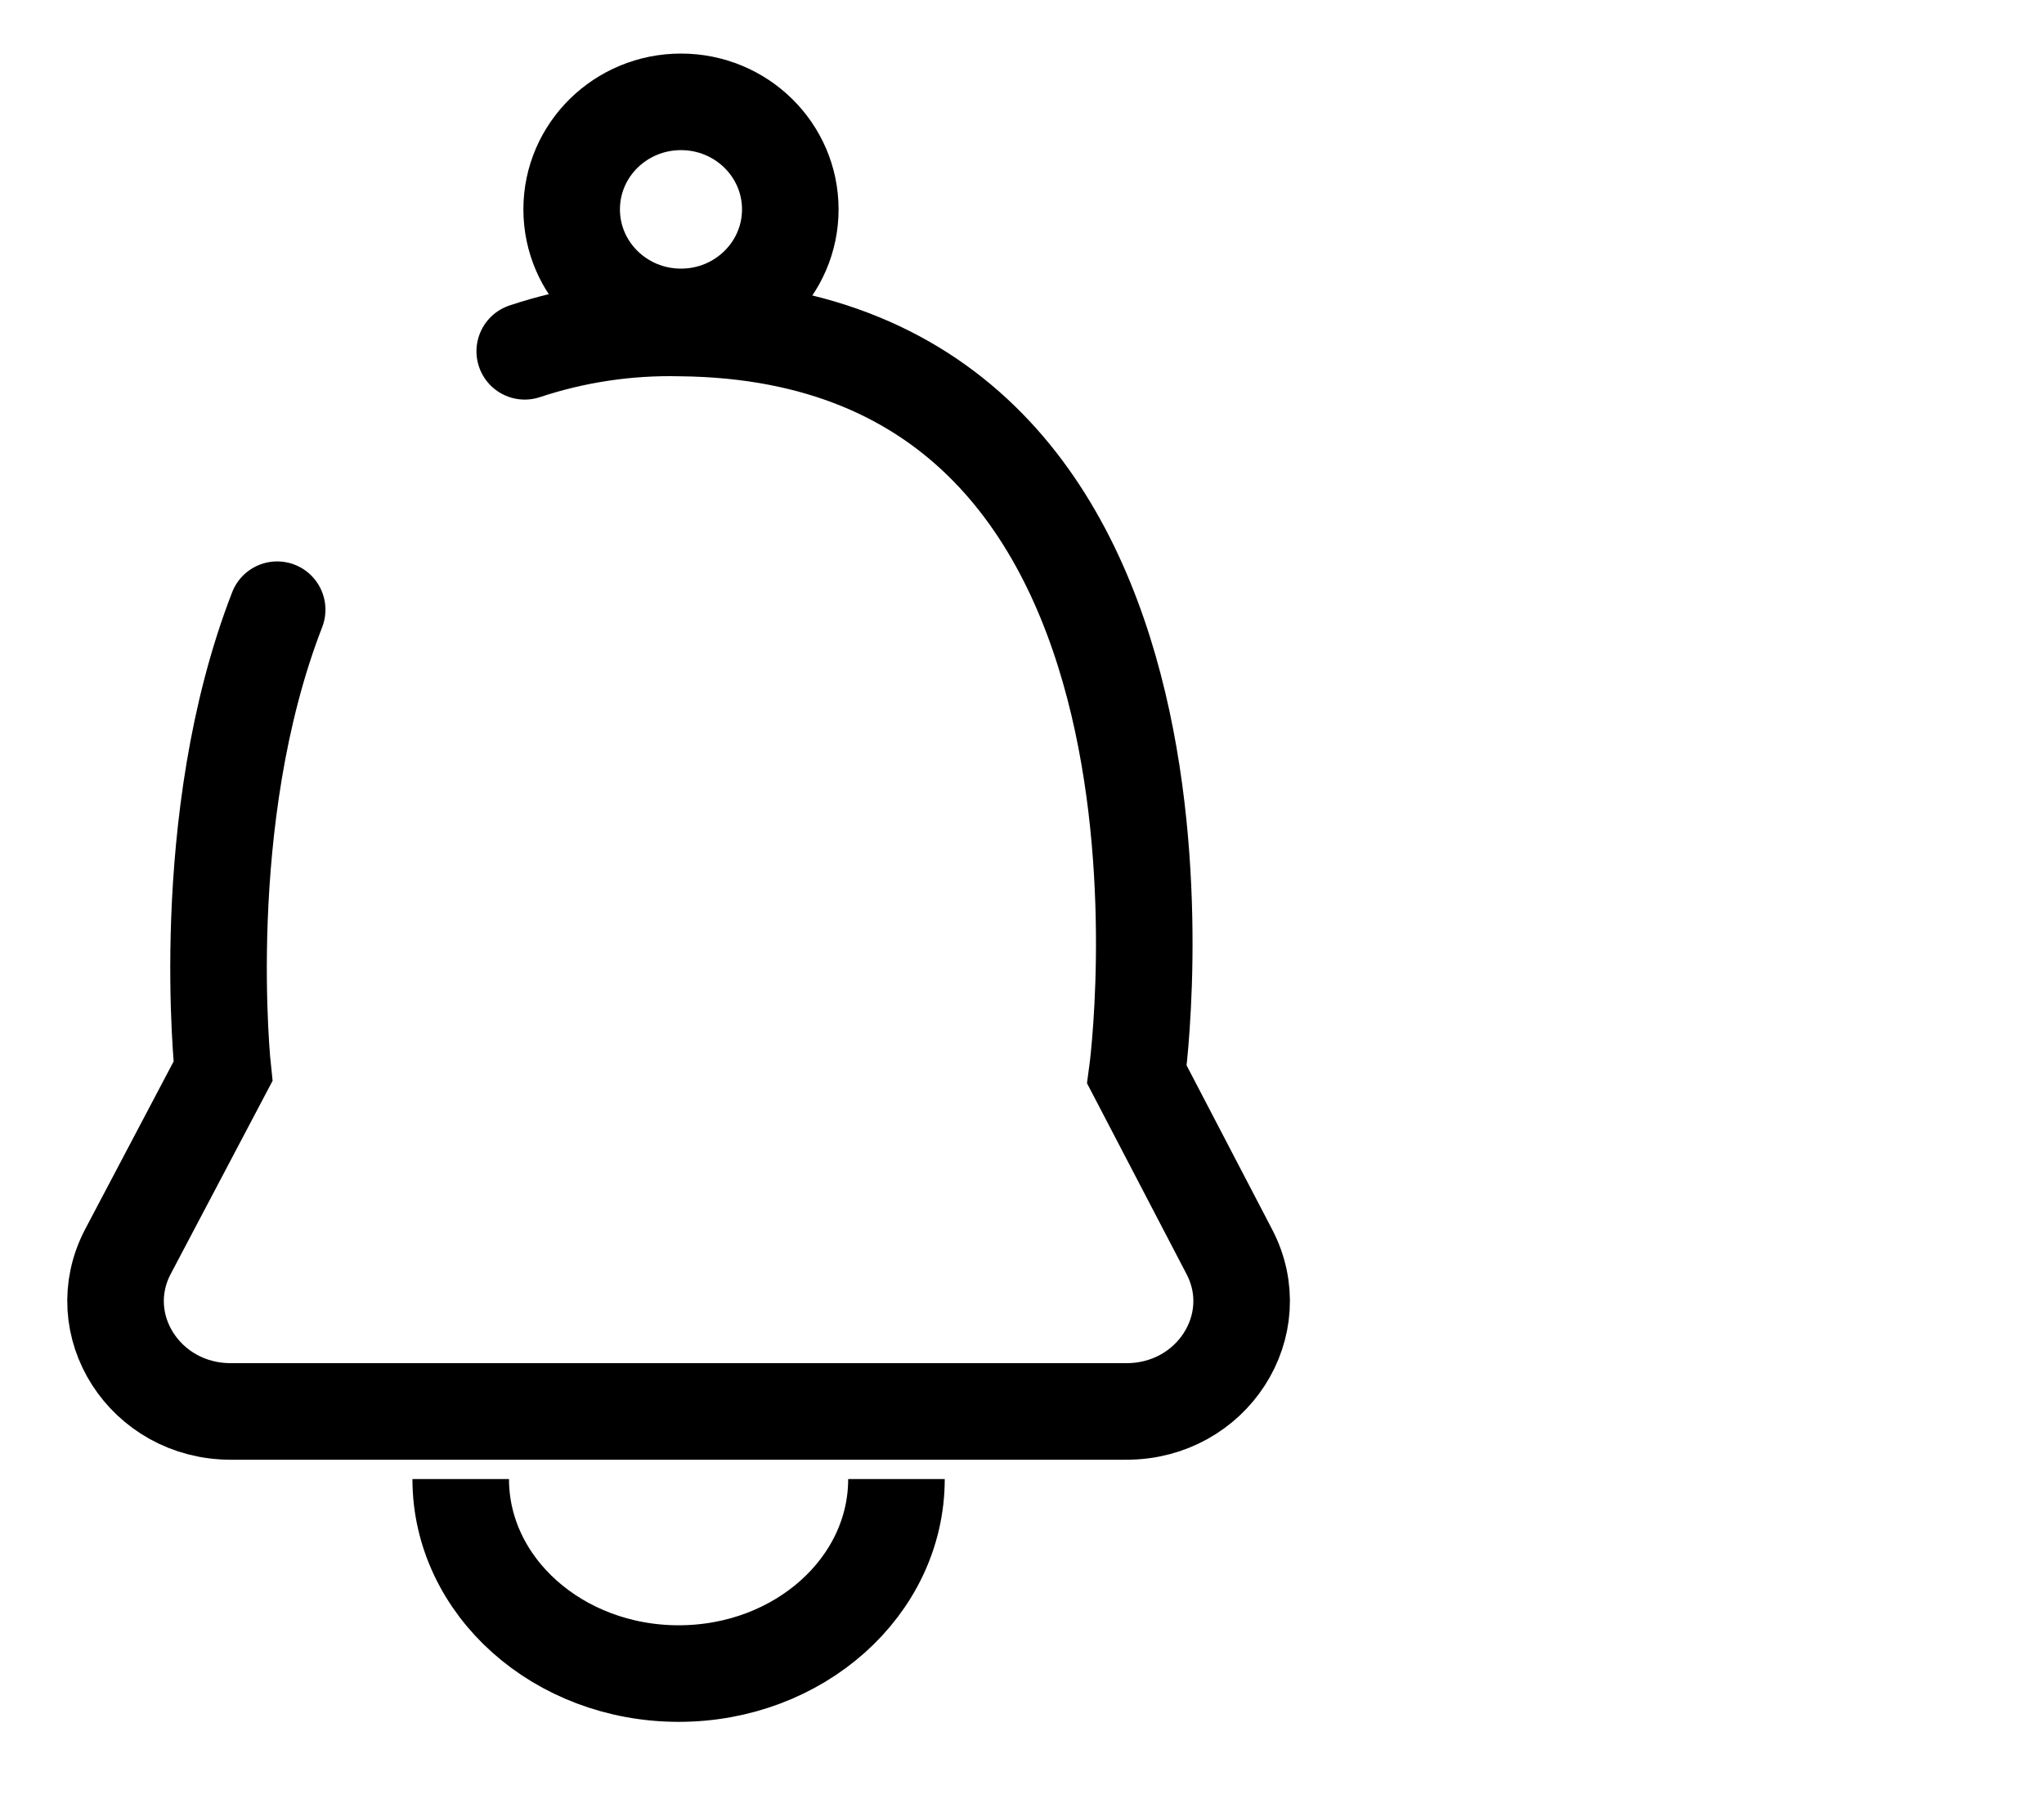 <svg id="sino" viewBox="0 0 50 44" fill="none" xmlns="http://www.w3.org/2000/svg">
<path d="M6.78 14.912C4.782 20.056 5.455 26.202 5.455 26.202L3.133 30.605C2.186 32.399 3.546 34.521 5.644 34.521H27.557C29.649 34.521 31.009 32.408 30.071 30.614L27.811 26.281C27.811 26.281 30.314 8.158 16.643 8.022C15.35 7.992 14.061 8.185 12.836 8.592" stroke="black" stroke-width="2.362" stroke-miterlimit="10" stroke-linecap="round"/>
<path d="M16.658 7.751C18.135 7.751 19.332 6.573 19.332 5.121C19.332 3.668 18.135 2.491 16.658 2.491C15.181 2.491 13.984 3.668 13.984 5.121C13.984 6.573 15.181 7.751 16.658 7.751Z" stroke="black" stroke-width="2.362" stroke-miterlimit="10" stroke-linecap="round"/>
<path d="M21.929 36.175C21.929 38.803 19.544 40.932 16.602 40.932C13.659 40.932 11.27 38.803 11.27 36.175" stroke="black" stroke-width="2.362" stroke-miterlimit="10"/>
</svg>
